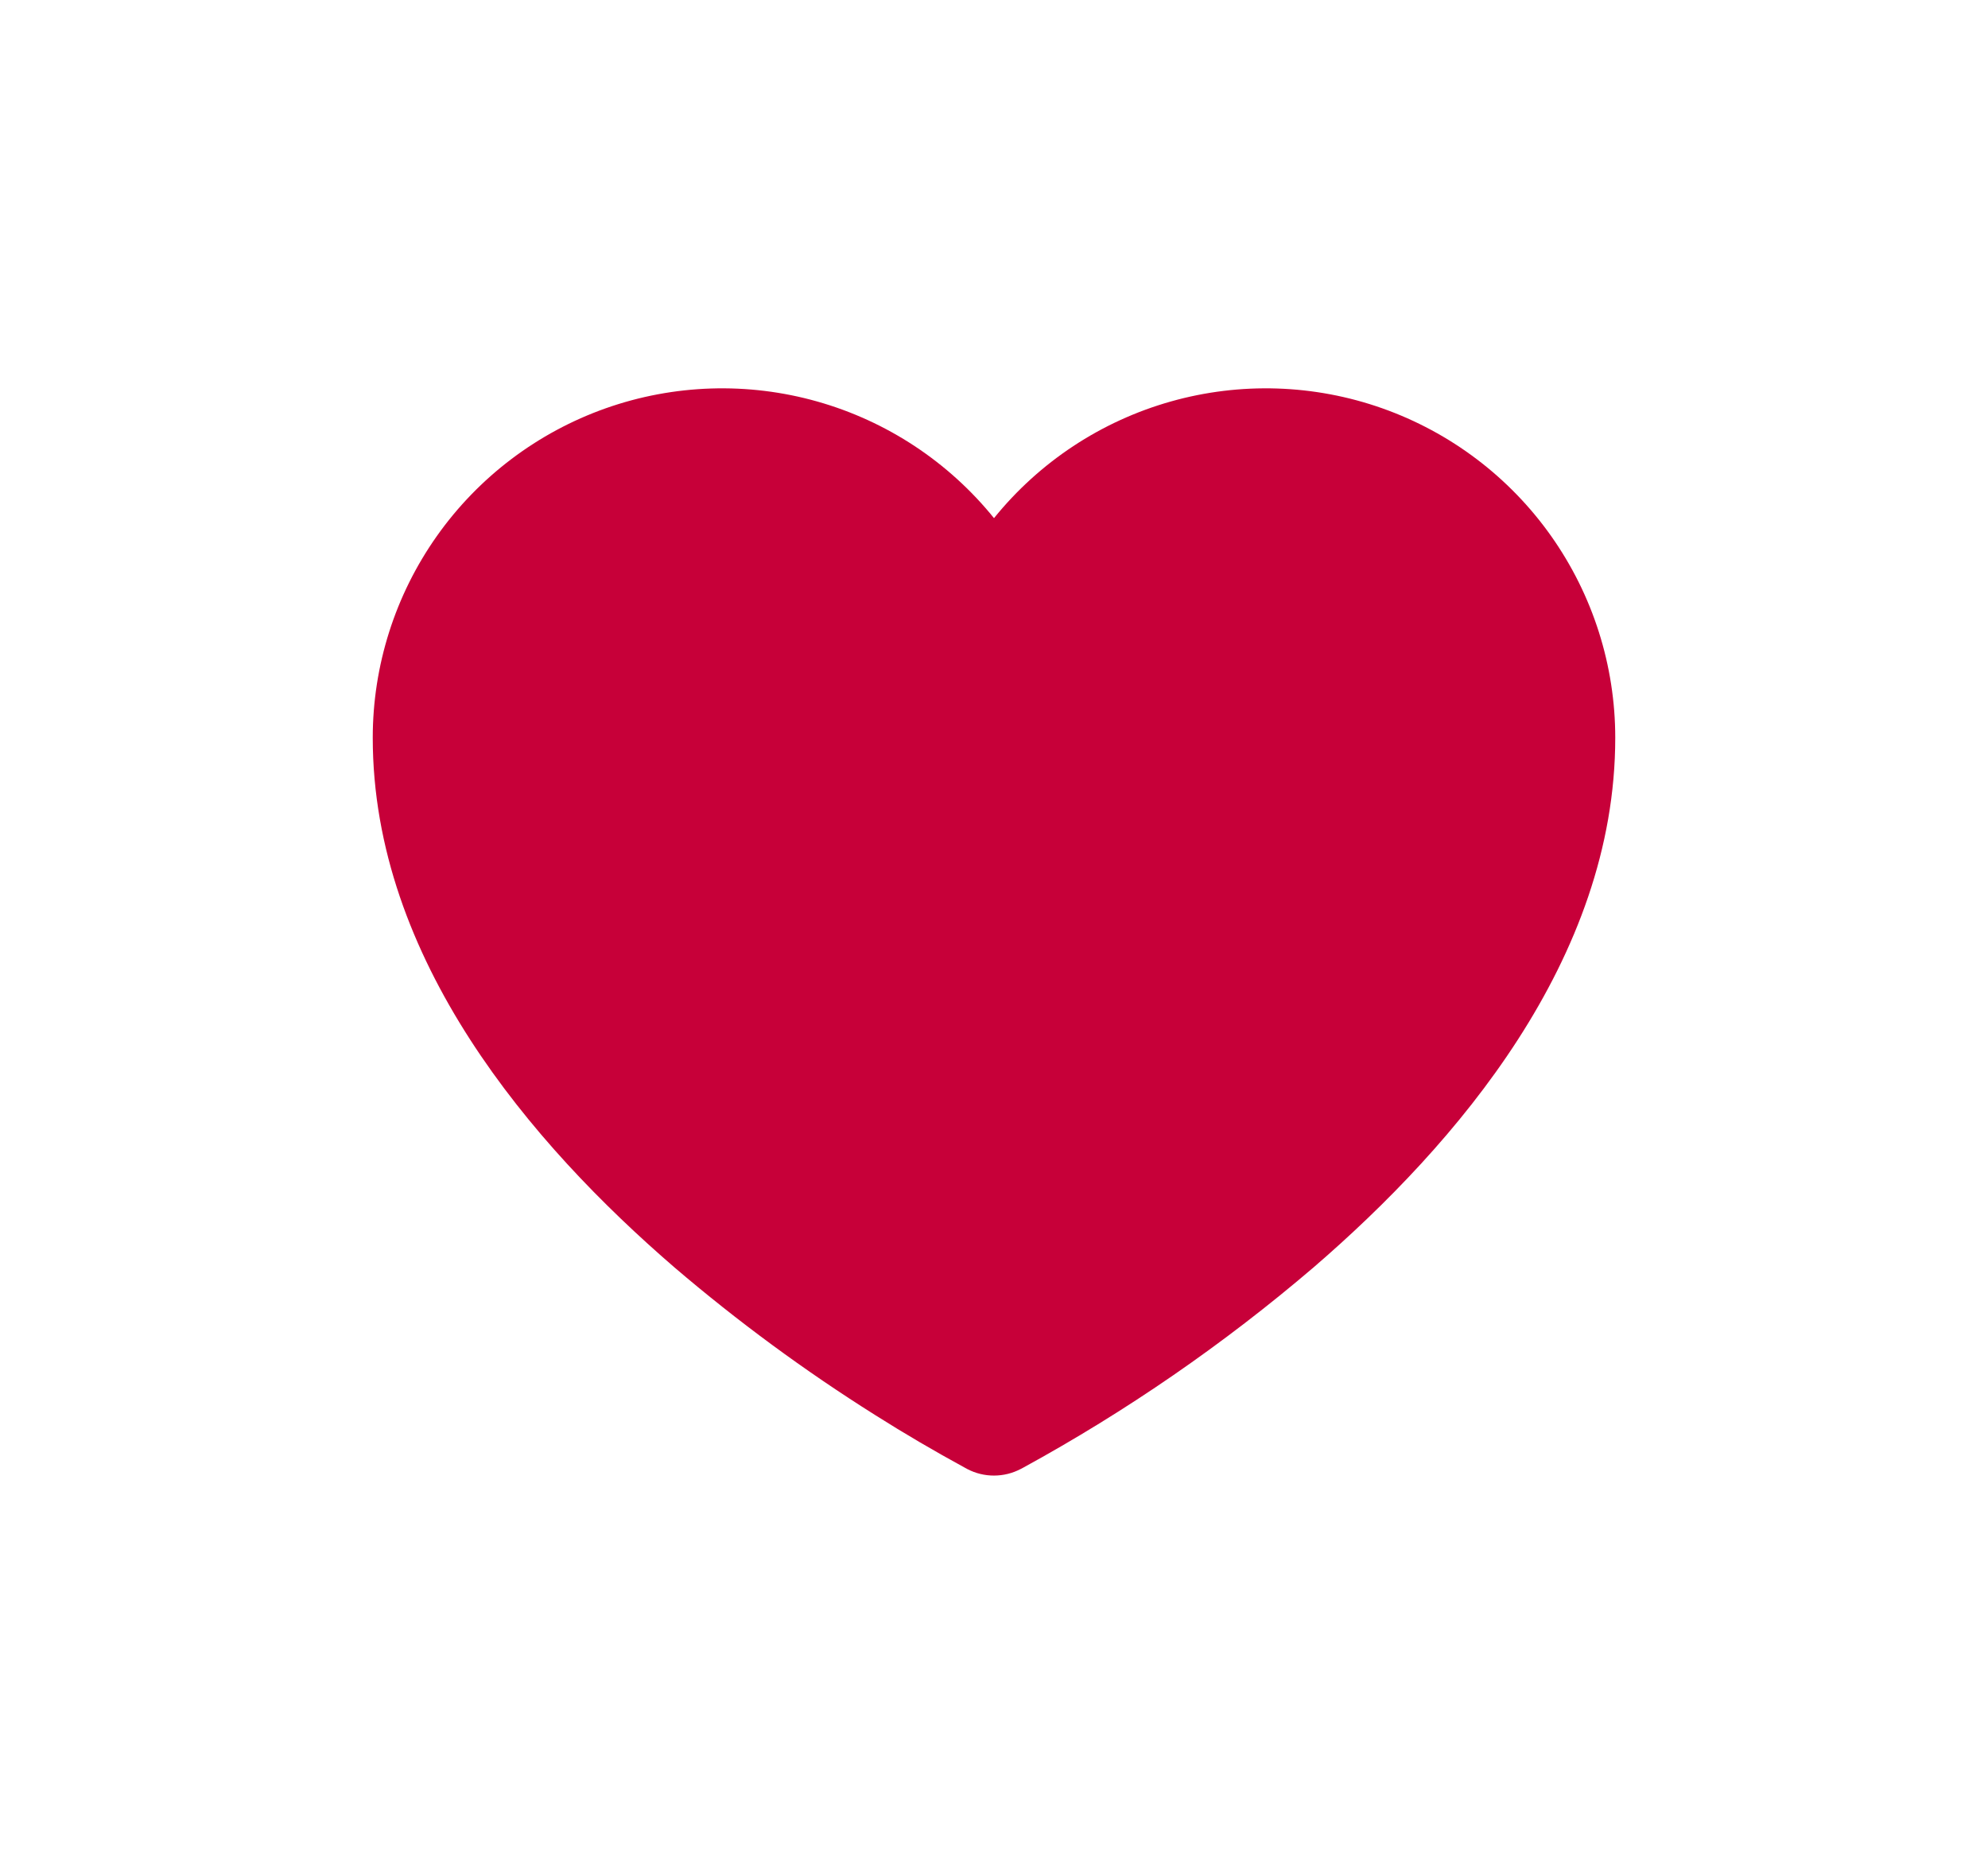 <svg width="64" height="60" viewBox="0 0 64 60" fill="none" xmlns="http://www.w3.org/2000/svg">
<g filter="url(#filter0_d_60_1557)">
<path d="M29.133 45.288L29.12 45.28L29.073 45.255C28.086 44.718 27.117 44.15 26.168 43.55C23.903 42.125 21.746 40.538 19.712 38.8C15.113 34.833 10 28.88 10 21.75C10 19.424 10.722 17.155 12.065 15.255C13.408 13.356 15.307 11.92 17.5 11.144C19.694 10.369 22.074 10.293 24.312 10.926C26.551 11.559 28.538 12.871 30 14.68C31.462 12.871 33.449 11.559 35.688 10.926C37.926 10.293 40.306 10.369 42.499 11.144C44.693 11.92 46.592 13.356 47.935 15.255C49.278 17.155 50 19.424 50 21.75C50 28.88 44.89 34.833 40.288 38.8C37.398 41.269 34.262 43.432 30.927 45.255L30.88 45.28L30.867 45.288H30.863C30.597 45.428 30.301 45.502 30 45.502C29.7 45.503 29.404 45.43 29.137 45.29L29.133 45.288Z" fill="#C70039"/>
</g>
<defs>
<filter id="filter0_d_60_1557" x="0" y="0.501" width="64" height="59.001" filterUnits="userSpaceOnUse" color-interpolation-filters="sRGB">
<feFlood flood-opacity="0" result="BackgroundImageFix"/>
<feColorMatrix in="SourceAlpha" type="matrix" values="0 0 0 0 0 0 0 0 0 0 0 0 0 0 0 0 0 0 127 0" result="hardAlpha"/>
<feOffset dx="2" dy="2"/>
<feGaussianBlur stdDeviation="6"/>
<feComposite in2="hardAlpha" operator="out"/>
<feColorMatrix type="matrix" values="0 0 0 0 0.25 0 0 0 0 0.196 0 0 0 0 0.521 0 0 0 0.12 0"/>
<feBlend mode="normal" in2="BackgroundImageFix" result="effect1_dropShadow_60_1557"/>
<feBlend mode="normal" in="SourceGraphic" in2="effect1_dropShadow_60_1557" result="shape"/>
</filter>
</defs>
</svg>
